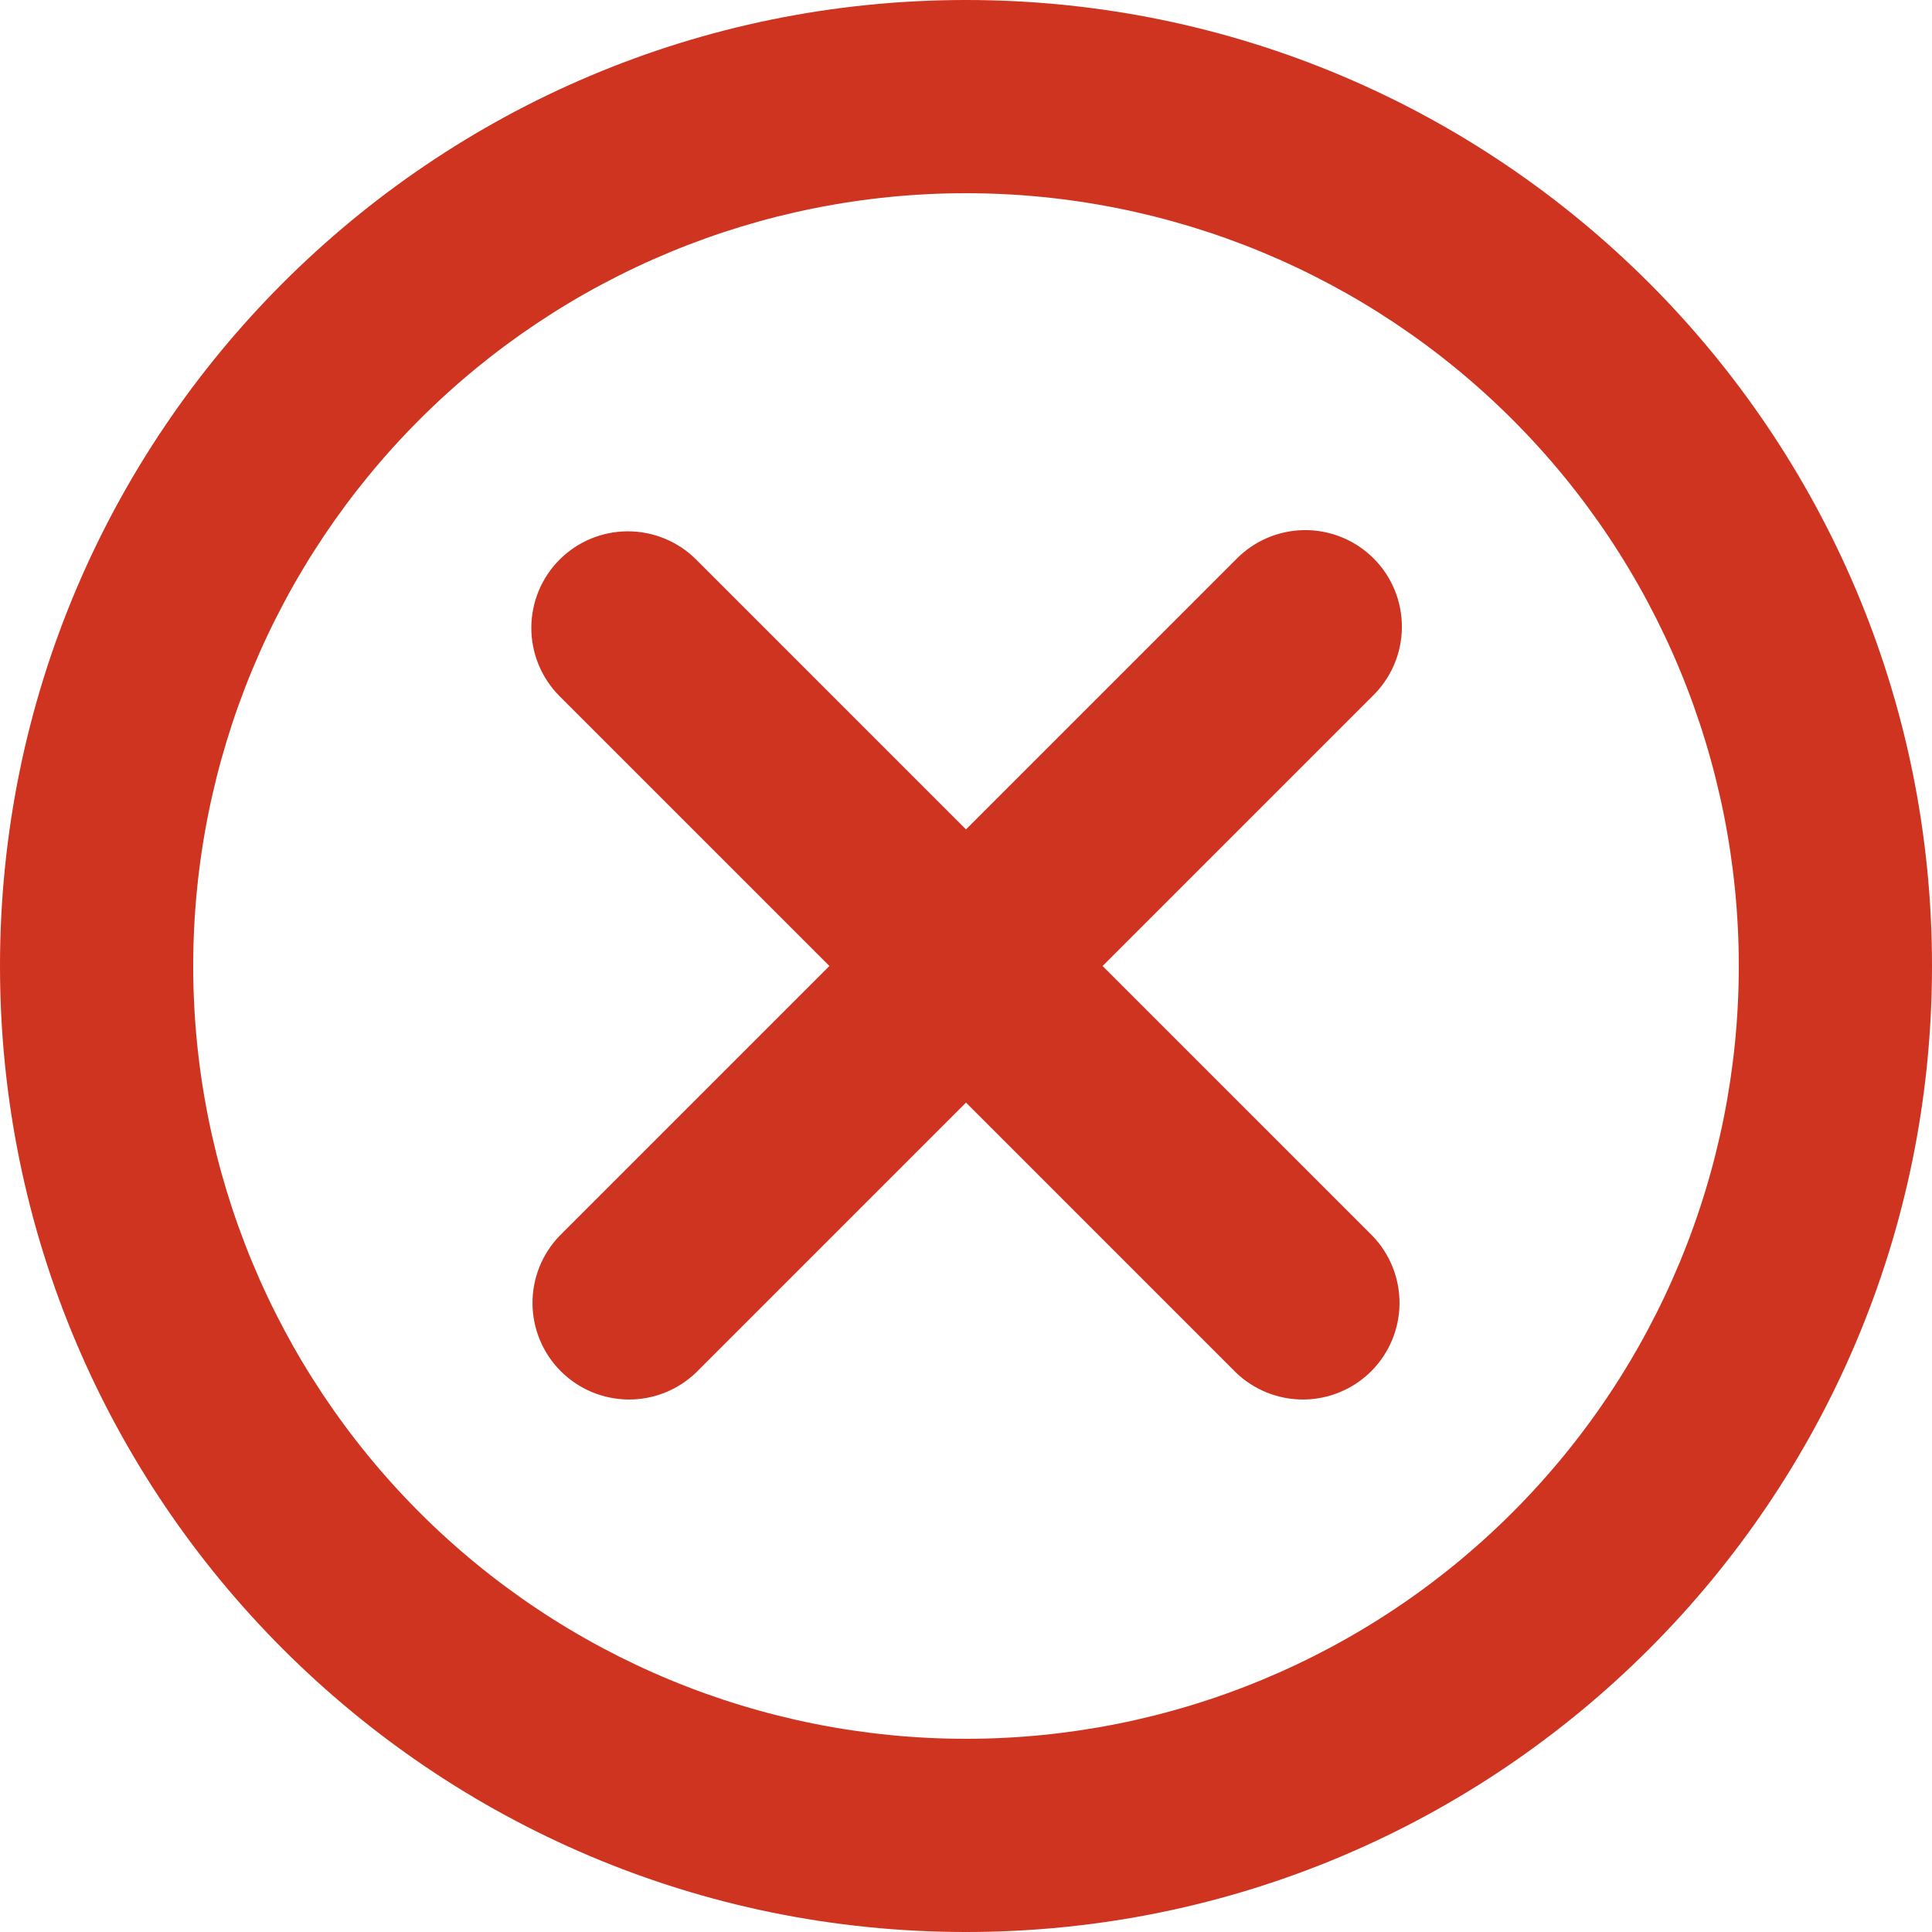 <svg width="76" height="76" viewBox="0 0 76 76" fill="none" xmlns="http://www.w3.org/2000/svg">
<path d="M38 7.6C29.937 7.6 22.205 10.803 16.504 16.504C10.803 22.205 7.6 29.937 7.6 38C7.6 46.063 10.803 53.795 16.504 59.496C22.205 65.197 29.937 68.4 38 68.4C46.063 68.4 53.795 65.197 59.496 59.496C65.197 53.795 68.4 46.063 68.4 38C68.4 29.937 65.197 22.205 59.496 16.504C53.795 10.803 46.063 7.6 38 7.6V7.6ZM0 38C0 17.013 17.013 0 38 0C58.987 0 76 17.013 76 38C76 58.987 58.987 76 38 76C17.013 76 0 58.987 0 38ZM22.013 22.013C22.726 21.301 23.692 20.901 24.7 20.901C25.708 20.901 26.674 21.301 27.387 22.013L38 32.627L48.613 22.013C48.964 21.651 49.383 21.361 49.847 21.162C50.31 20.963 50.809 20.858 51.314 20.853C51.818 20.849 52.319 20.945 52.786 21.136C53.253 21.327 53.677 21.61 54.034 21.966C54.391 22.323 54.673 22.747 54.864 23.214C55.055 23.681 55.151 24.182 55.147 24.686C55.142 25.191 55.037 25.689 54.838 26.153C54.639 26.617 54.349 27.036 53.987 27.387L43.373 38L53.987 48.613C54.679 49.33 55.062 50.29 55.053 51.286C55.044 52.283 54.645 53.236 53.94 53.94C53.236 54.645 52.283 55.044 51.286 55.053C50.29 55.062 49.33 54.679 48.613 53.987L38 43.373L27.387 53.987C26.67 54.679 25.71 55.062 24.714 55.053C23.717 55.044 22.764 54.645 22.06 53.94C21.355 53.236 20.956 52.283 20.947 51.286C20.938 50.29 21.321 49.33 22.013 48.613L32.627 38L22.013 27.387C21.301 26.674 20.901 25.708 20.901 24.7C20.901 23.692 21.301 22.726 22.013 22.013V22.013Z" fill="#CE3420"/>
</svg>
